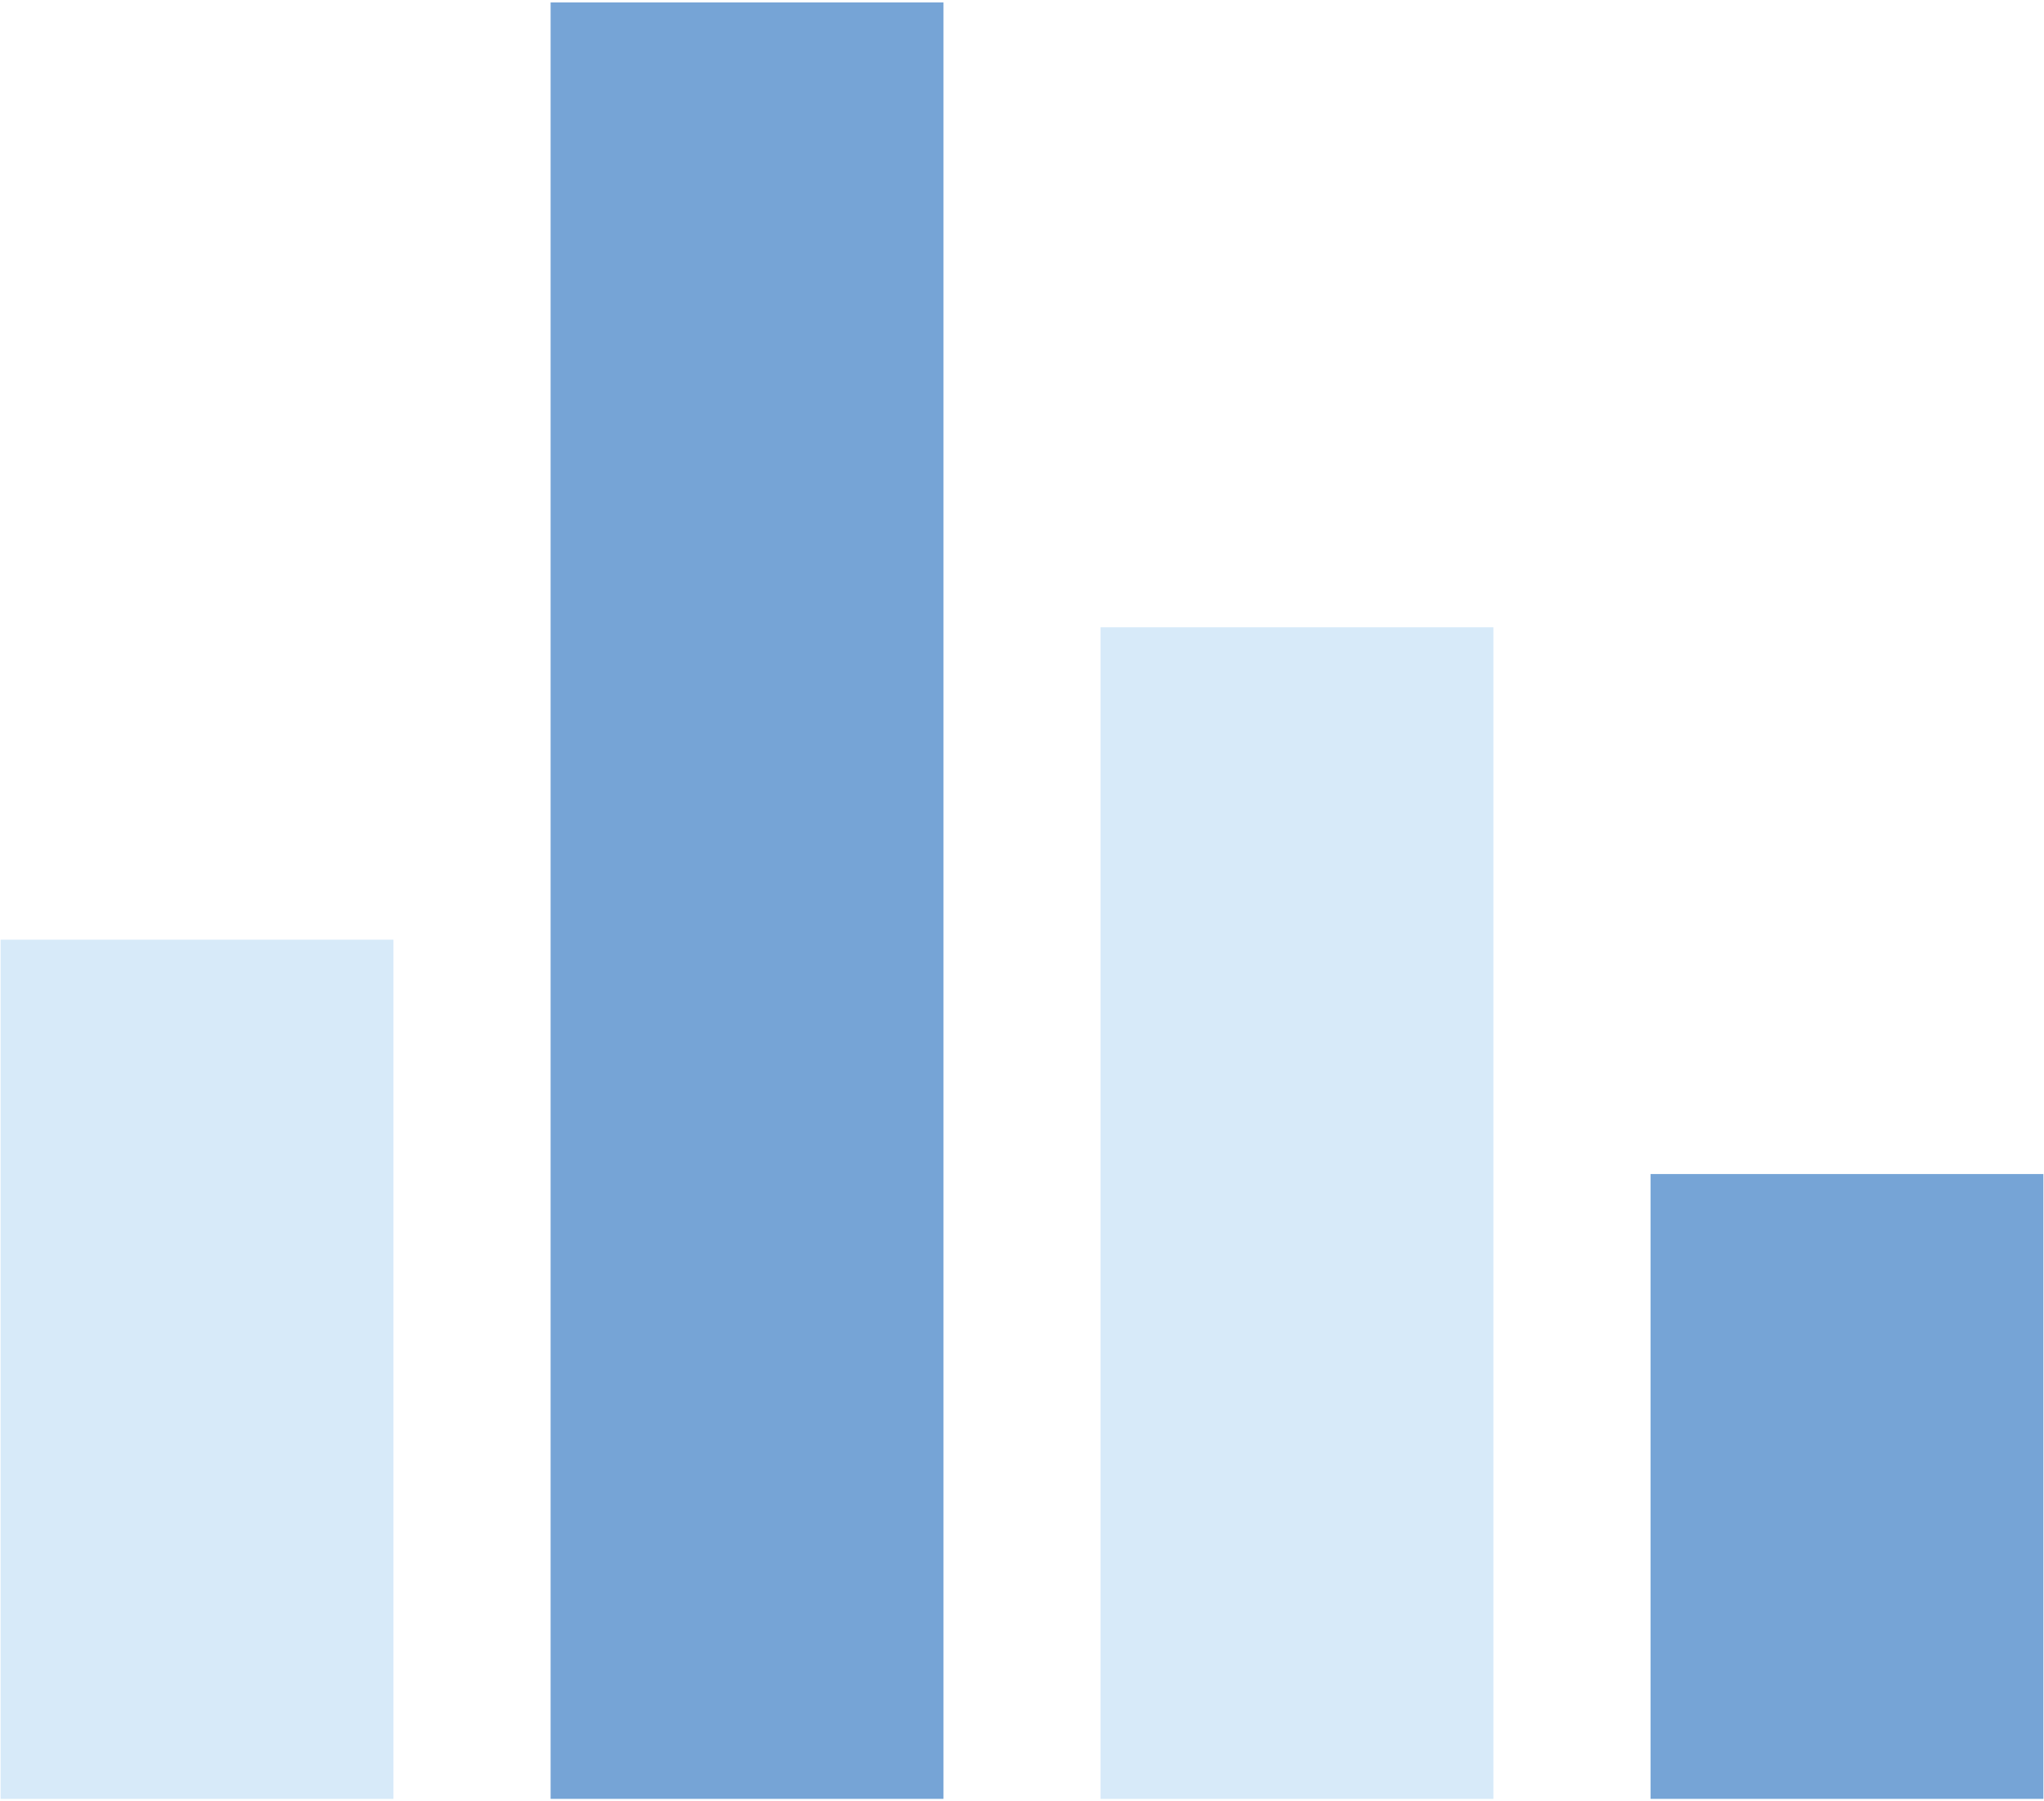 <?xml version="1.0" encoding="UTF-8"?>
<svg width="59px" height="52px" viewBox="0 0 59 52" version="1.1" xmlns="http://www.w3.org/2000/svg" xmlns:xlink="http://www.w3.org/1999/xlink">
    <!-- Generator: Sketch 51.2 (57519) - http://www.bohemiancoding.com/sketch -->
    <title>fsux_tubiao_zhuzhuangtu</title>
    <desc>Created with Sketch.</desc>
    <defs></defs>
    <g id="运营风控后台" stroke="none" stroke-width="1" fill="none" fill-rule="evenodd">
        <g id="驾驶舱_设置面板内容_弹窗" transform="translate(-772, -905)" fill-rule="nonzero">
            <g id="list-copy" transform="translate(686, 871)">
                <g id="fsux_tubiao_zhuzhuangtu" transform="translate(86, 34)">
                    <polygon id="Shape" fill="#D7EAF9" points="0.018 27.127 11.357 27.127 11.357 51.93 0.018 51.93"></polygon>
                    <polygon id="Shape" fill="#76A4D6" points="15.893 0.07 27.232 0.07 27.232 51.929 15.893 51.929"></polygon>
                    <polygon id="Shape" fill="#D7EAF9" points="31.768 18.108 43.107 18.108 43.107 51.93 31.768 51.93"></polygon>
                    <polygon id="Shape" fill="#76A4D6" points="47.643 33.892 58.982 33.892 58.982 51.929 47.643 51.929"></polygon>
                </g>
            </g>
        </g>
    </g>
</svg>